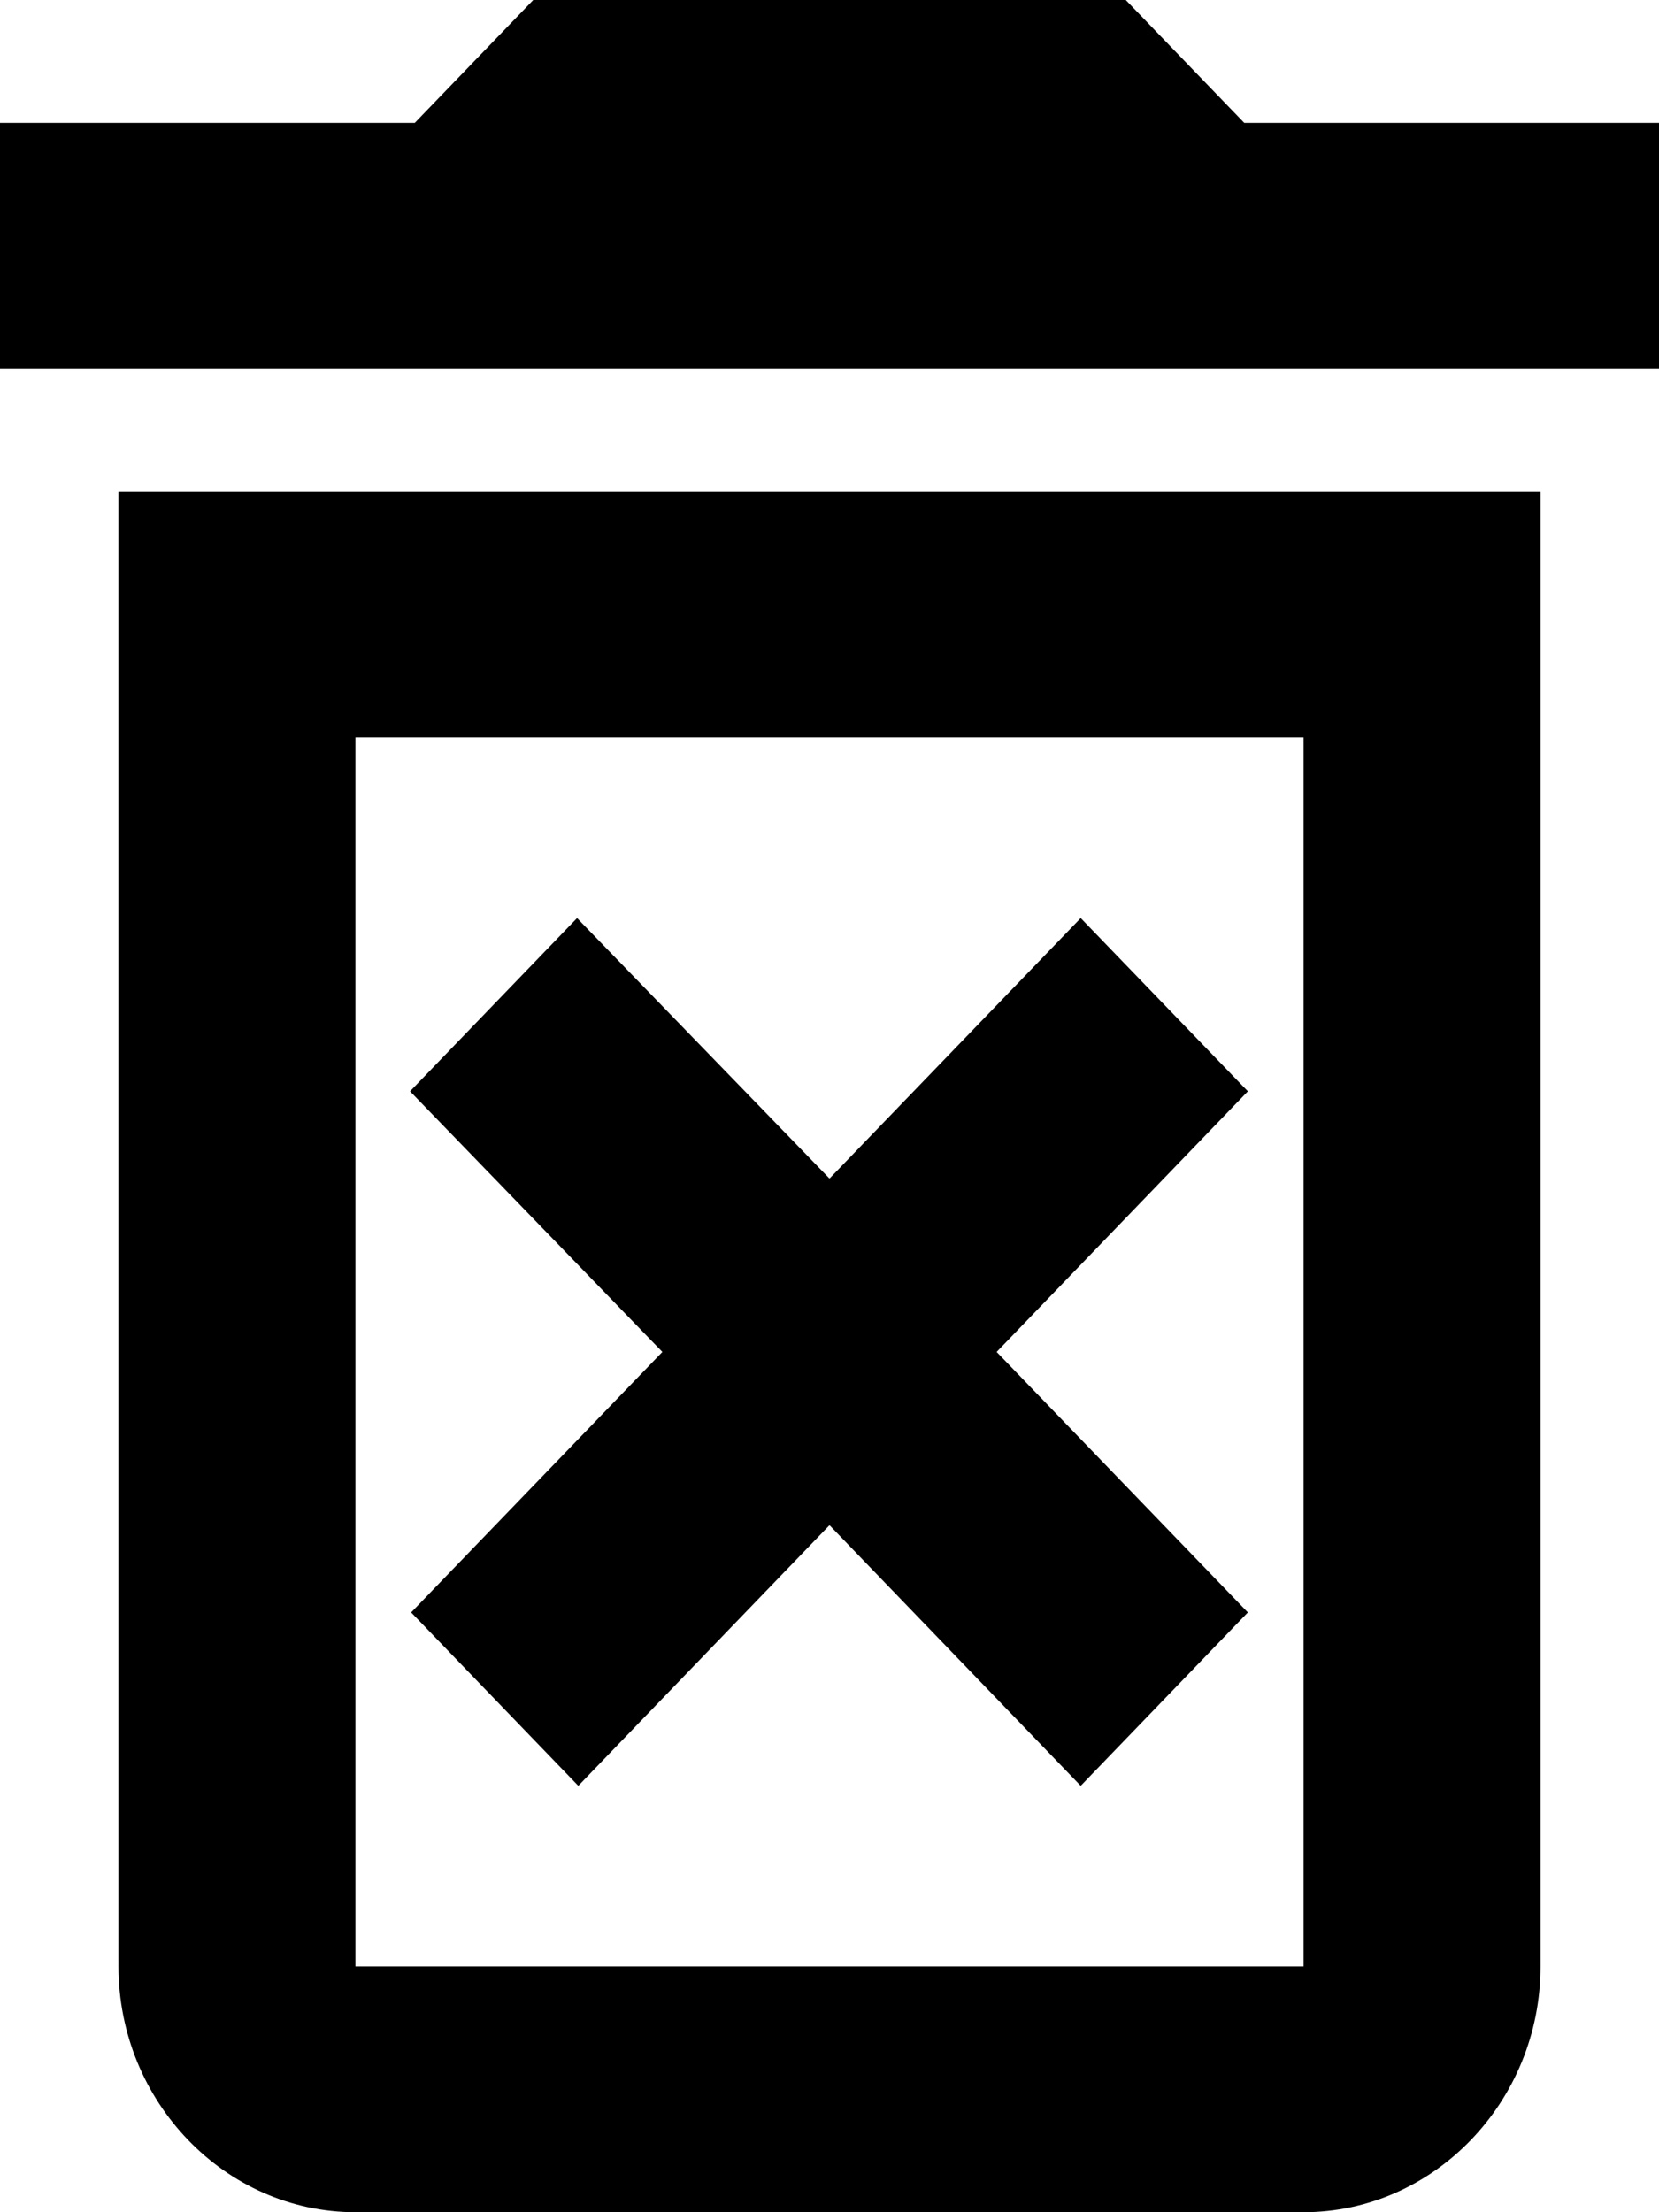 <svg width="12" height="16" viewBox="0 0 12 16" xmlns="http://www.w3.org/2000/svg">
  <path d="M7.817 6.64L6 8.524L4.174 6.64L2.966 7.893L4.791 9.778L2.974 11.662L4.183 12.916L6 11.031L7.817 12.916L9.026 11.662L7.209 9.778L9.026 7.893L7.817 6.64ZM9 0.889L8.143 0H3.857L3 0.889H0V2.667H12V0.889H9ZM0.857 14.222C0.857 15.2 1.629 16 2.571 16H9.429C10.371 16 11.143 15.2 11.143 14.222V3.556H0.857V14.222ZM2.571 5.333H9.429V14.222H2.571V5.333Z"/>
</svg>
